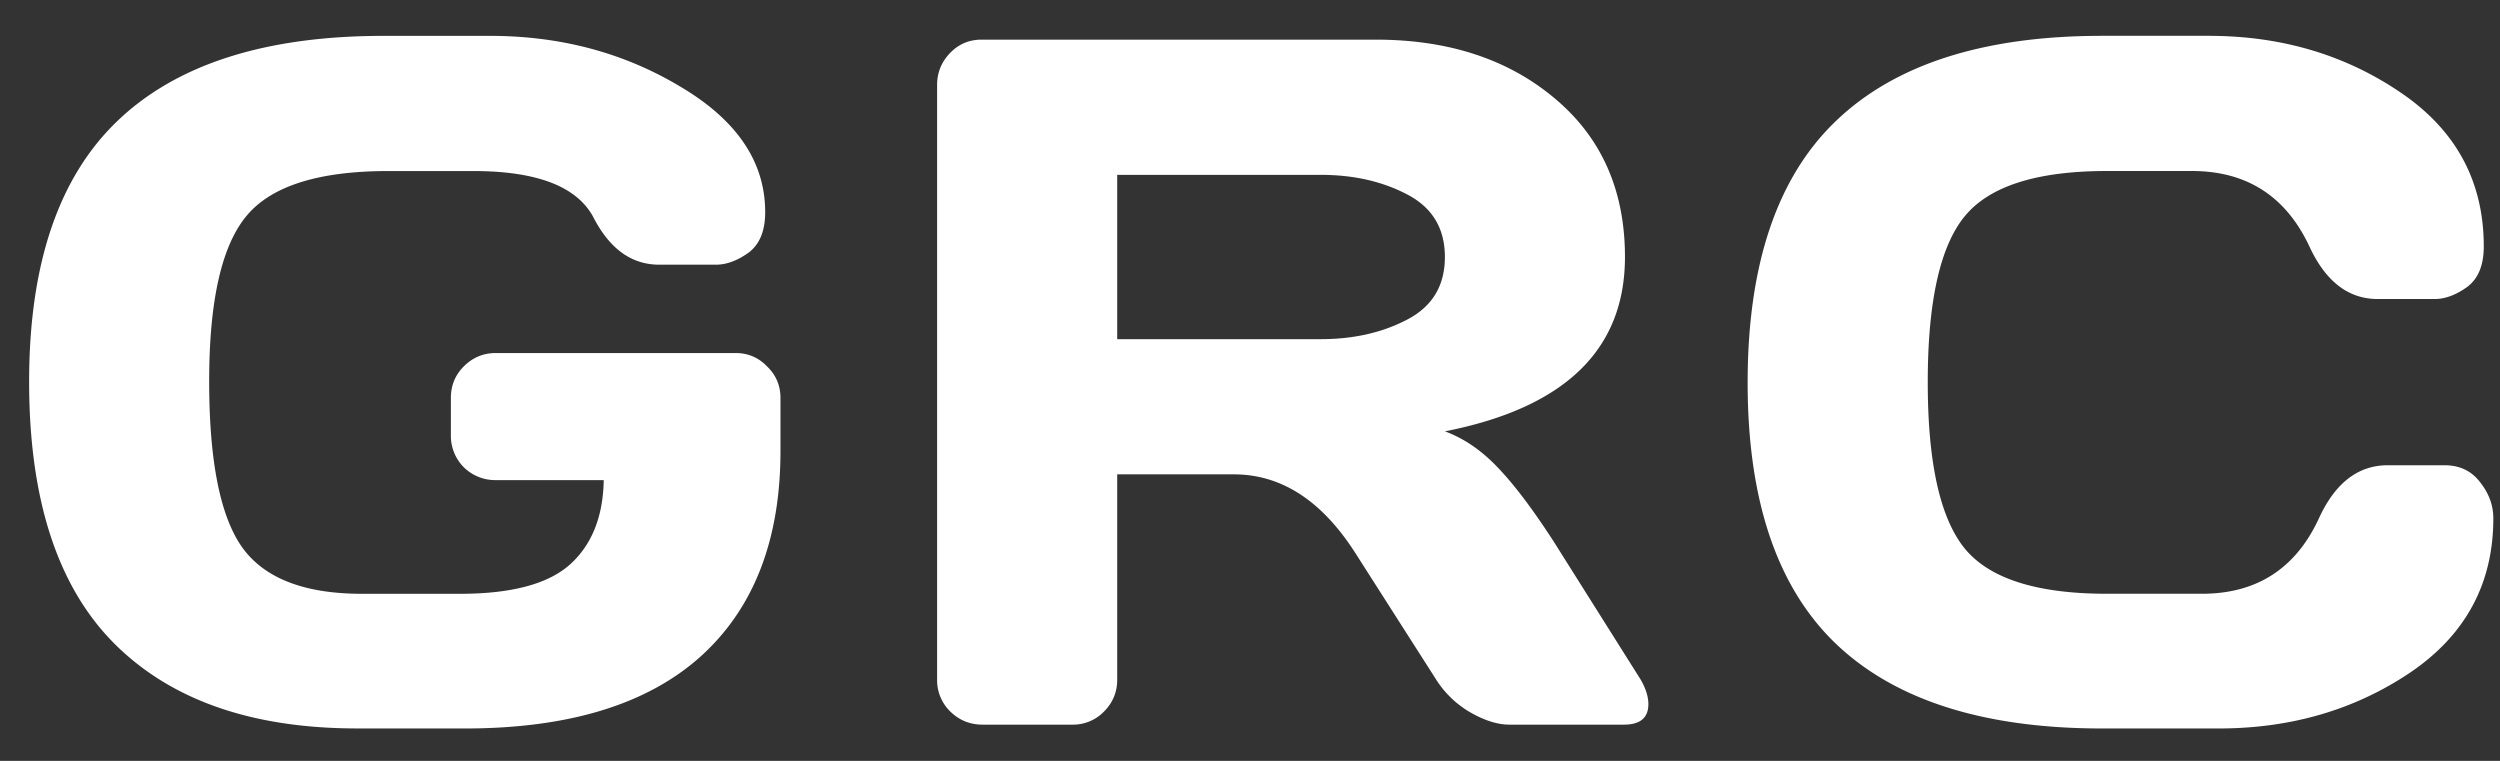 <svg width="69" height="21" fill="none" xmlns="http://www.w3.org/2000/svg"><rect width="100%" height="100%" fill="#333333" stroke="none"/><path d="M9.861 20.105c-2.918 0-5.159-.786-6.723-2.36C1.582 16.173.804 13.77.804 10.536c0-3.244.813-5.643 2.44-7.2C4.877 1.772 7.325.99 10.585.99h2.94c1.943 0 3.692.466 5.247 1.398 1.565.923 2.347 2.078 2.347 3.467 0 .519-.154.892-.461 1.12-.308.22-.607.33-.897.33h-1.569c-.756 0-1.358-.43-1.806-1.292-.448-.861-1.556-1.292-3.322-1.292h-2.347c-1.925 0-3.23.413-3.915 1.24-.686.826-1.029 2.346-1.029 4.561s.308 3.748.923 4.601c.615.844 1.714 1.266 3.296 1.266h2.703c1.415 0 2.426-.268 3.032-.805.606-.544.918-1.322.936-2.333h-2.98a1.23 1.23 0 01-.883-.356 1.228 1.228 0 01-.356-.883v-1.029c0-.342.119-.632.356-.87.246-.246.54-.369.884-.369h6.618c.342 0 .633.123.87.37.246.237.369.527.369.87v1.463c0 2.46-.738 4.355-2.215 5.682-1.476 1.318-3.643 1.977-6.5 1.977H9.862zm35.634-.672c0 .378-.224.567-.672.567h-3.164c-.334 0-.703-.119-1.108-.356a2.74 2.74 0 01-.91-.883l-2.24-3.507c-.924-1.441-2.04-2.162-3.35-2.162h-3.216v5.669c0 .343-.123.637-.37.883a1.184 1.184 0 01-.87.356h-2.478c-.343 0-.637-.119-.883-.356a1.205 1.205 0 01-.37-.883V2.347c0-.343.12-.637.357-.883s.527-.37.87-.37h10.876c2.013 0 3.66.541 4.944 1.622 1.292 1.081 1.938 2.54 1.938 4.377 0 2.558-1.657 4.162-4.97 4.812.527.194 1.015.528 1.463 1.002.448.466.963 1.147 1.543 2.044l2.4 3.81c.14.246.21.47.21.672zM30.835 9.361h5.616c.905 0 1.7-.18 2.386-.54.695-.361 1.042-.937 1.042-1.728 0-.79-.347-1.366-1.042-1.727-.685-.36-1.48-.54-2.386-.54h-5.616V9.36zm19.84 8.411c-1.626-1.556-2.44-3.96-2.44-7.211 0-3.261.814-5.67 2.44-7.225C52.309 1.77 54.757.989 58.018.989h2.94c1.995 0 3.757.519 5.286 1.556C67.782 3.582 68.552 5 68.552 6.803c0 .519-.154.892-.462 1.12-.308.22-.606.33-.896.33h-1.57c-.808 0-1.436-.483-1.884-1.45-.65-1.388-1.732-2.083-3.244-2.083H58.15c-1.925 0-3.23.413-3.916 1.24-.685.826-1.028 2.355-1.028 4.587 0 2.233.343 3.766 1.028 4.601.686.827 1.99 1.24 3.916 1.24h2.623c1.512 0 2.589-.695 3.23-2.083.448-.976 1.081-1.464 1.899-1.464h1.569c.413 0 .738.154.975.462.246.307.37.641.37 1.002 0 1.801-.765 3.22-2.295 4.258-1.529 1.028-3.291 1.543-5.286 1.543h-3.217c-3.26 0-5.709-.778-7.343-2.334z" fill="#fff"/></svg>